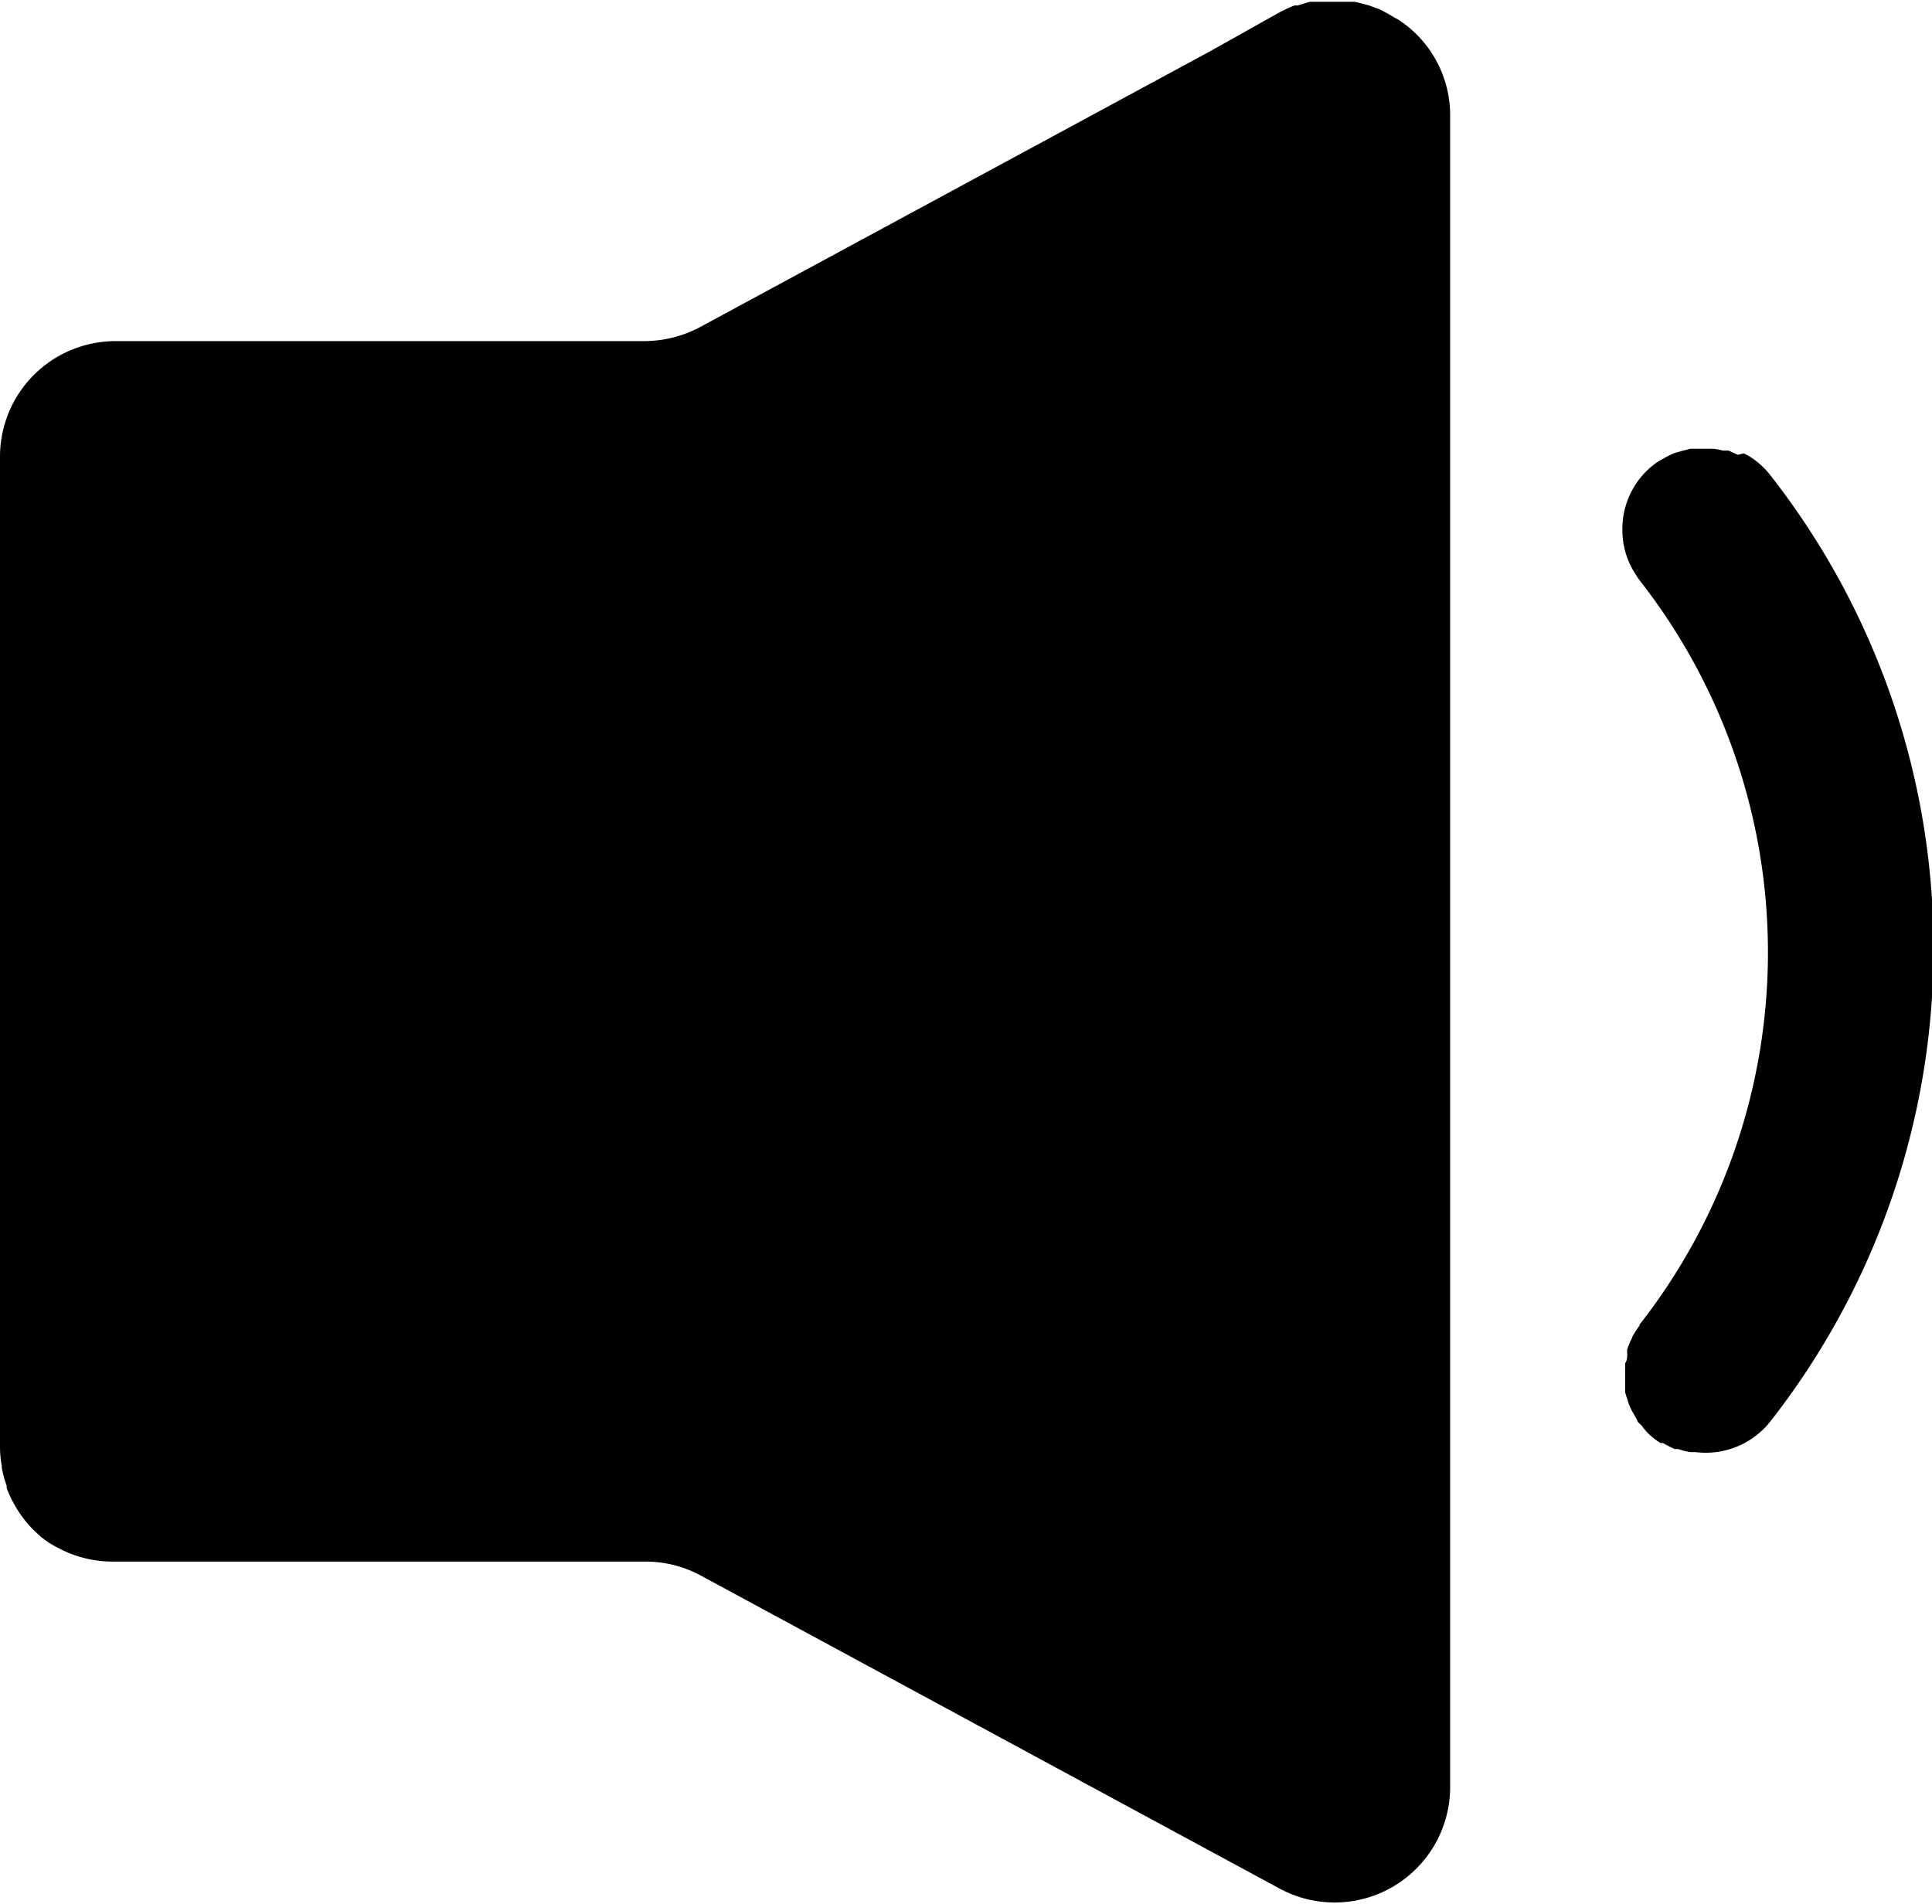<svg xmlns="http://www.w3.org/2000/svg" viewBox="0 0 63.71 62.78"><title>Asset 5</title><g id="Layer_2" data-name="Layer 2"><g id="Layer_1-2" data-name="Layer 1"><path d="M54.07,43.66a.1.1,0,0,0,0,.05c-.08.11-.16.23-.23.35a1.11,1.11,0,0,1-.07.16,2.33,2.33,0,0,0-.11.28.94.94,0,0,0,0,.16c0,.1,0,.2-.07.3a.76.76,0,0,1,0,.15c0,.08,0,.15,0,.22s0,.06,0,.09l0,.23,0,.26a2.41,2.41,0,0,0,.08.25,1.27,1.27,0,0,0,.08.23,1.49,1.49,0,0,0,.13.25l.11.2c0,.06.1.12.15.18a1.92,1.92,0,0,0,.18.22,2.12,2.12,0,0,0,.44.35l.08,0a3.6,3.6,0,0,0,.39.2l.12,0a1.89,1.89,0,0,0,.41.1l.11,0,.05,0h0a2.71,2.71,0,0,0,2.45-1,25.31,25.31,0,0,0,0-31.23,2.62,2.62,0,0,0-.44-.44h0a2.2,2.2,0,0,0-.43-.27L57.31,15,57,14.86l-.19,0a1.65,1.65,0,0,0-.32-.06H56.2l-.21,0-.25,0-.31.08-.21.06a3.37,3.37,0,0,0-.38.19l-.11.06a2.54,2.54,0,0,0-.45.36,2.68,2.68,0,0,0-.78,1.9,2.64,2.64,0,0,0,.41,1.45c.05.08.1.16.16.24a19.91,19.91,0,0,1,0,24.54Z"/><path d="M46,.59l-.2-.12L45.6.36a1,1,0,0,0-.21-.09L45.15.18,44.92.12,44.68.06l-.26,0-.23,0h-.5l-.33,0-.17,0-.4.12-.1,0a4.52,4.52,0,0,0-.5.23L39.87,1.71,23.08,10.79a3.76,3.76,0,0,1-.58.25,4,4,0,0,1-1.23.21H3.81A3.81,3.81,0,0,0,0,15.06V47.71a3.39,3.39,0,0,0,.06.64.13.13,0,0,0,0,.06A3.8,3.8,0,0,0,.22,49l0,.07a3.32,3.32,0,0,0,.25.54l0,0a3.69,3.69,0,0,0,.8,1h0a2.54,2.54,0,0,0,.5.36l0,0a4.83,4.83,0,0,0,.56.27h0a3.83,3.83,0,0,0,1.36.26H21.27a3.83,3.83,0,0,1,1.82.45l19.1,10.33A3.81,3.81,0,0,0,47.82,59V3.81A3.76,3.76,0,0,0,46.1.64h0Z"/></g></g></svg>